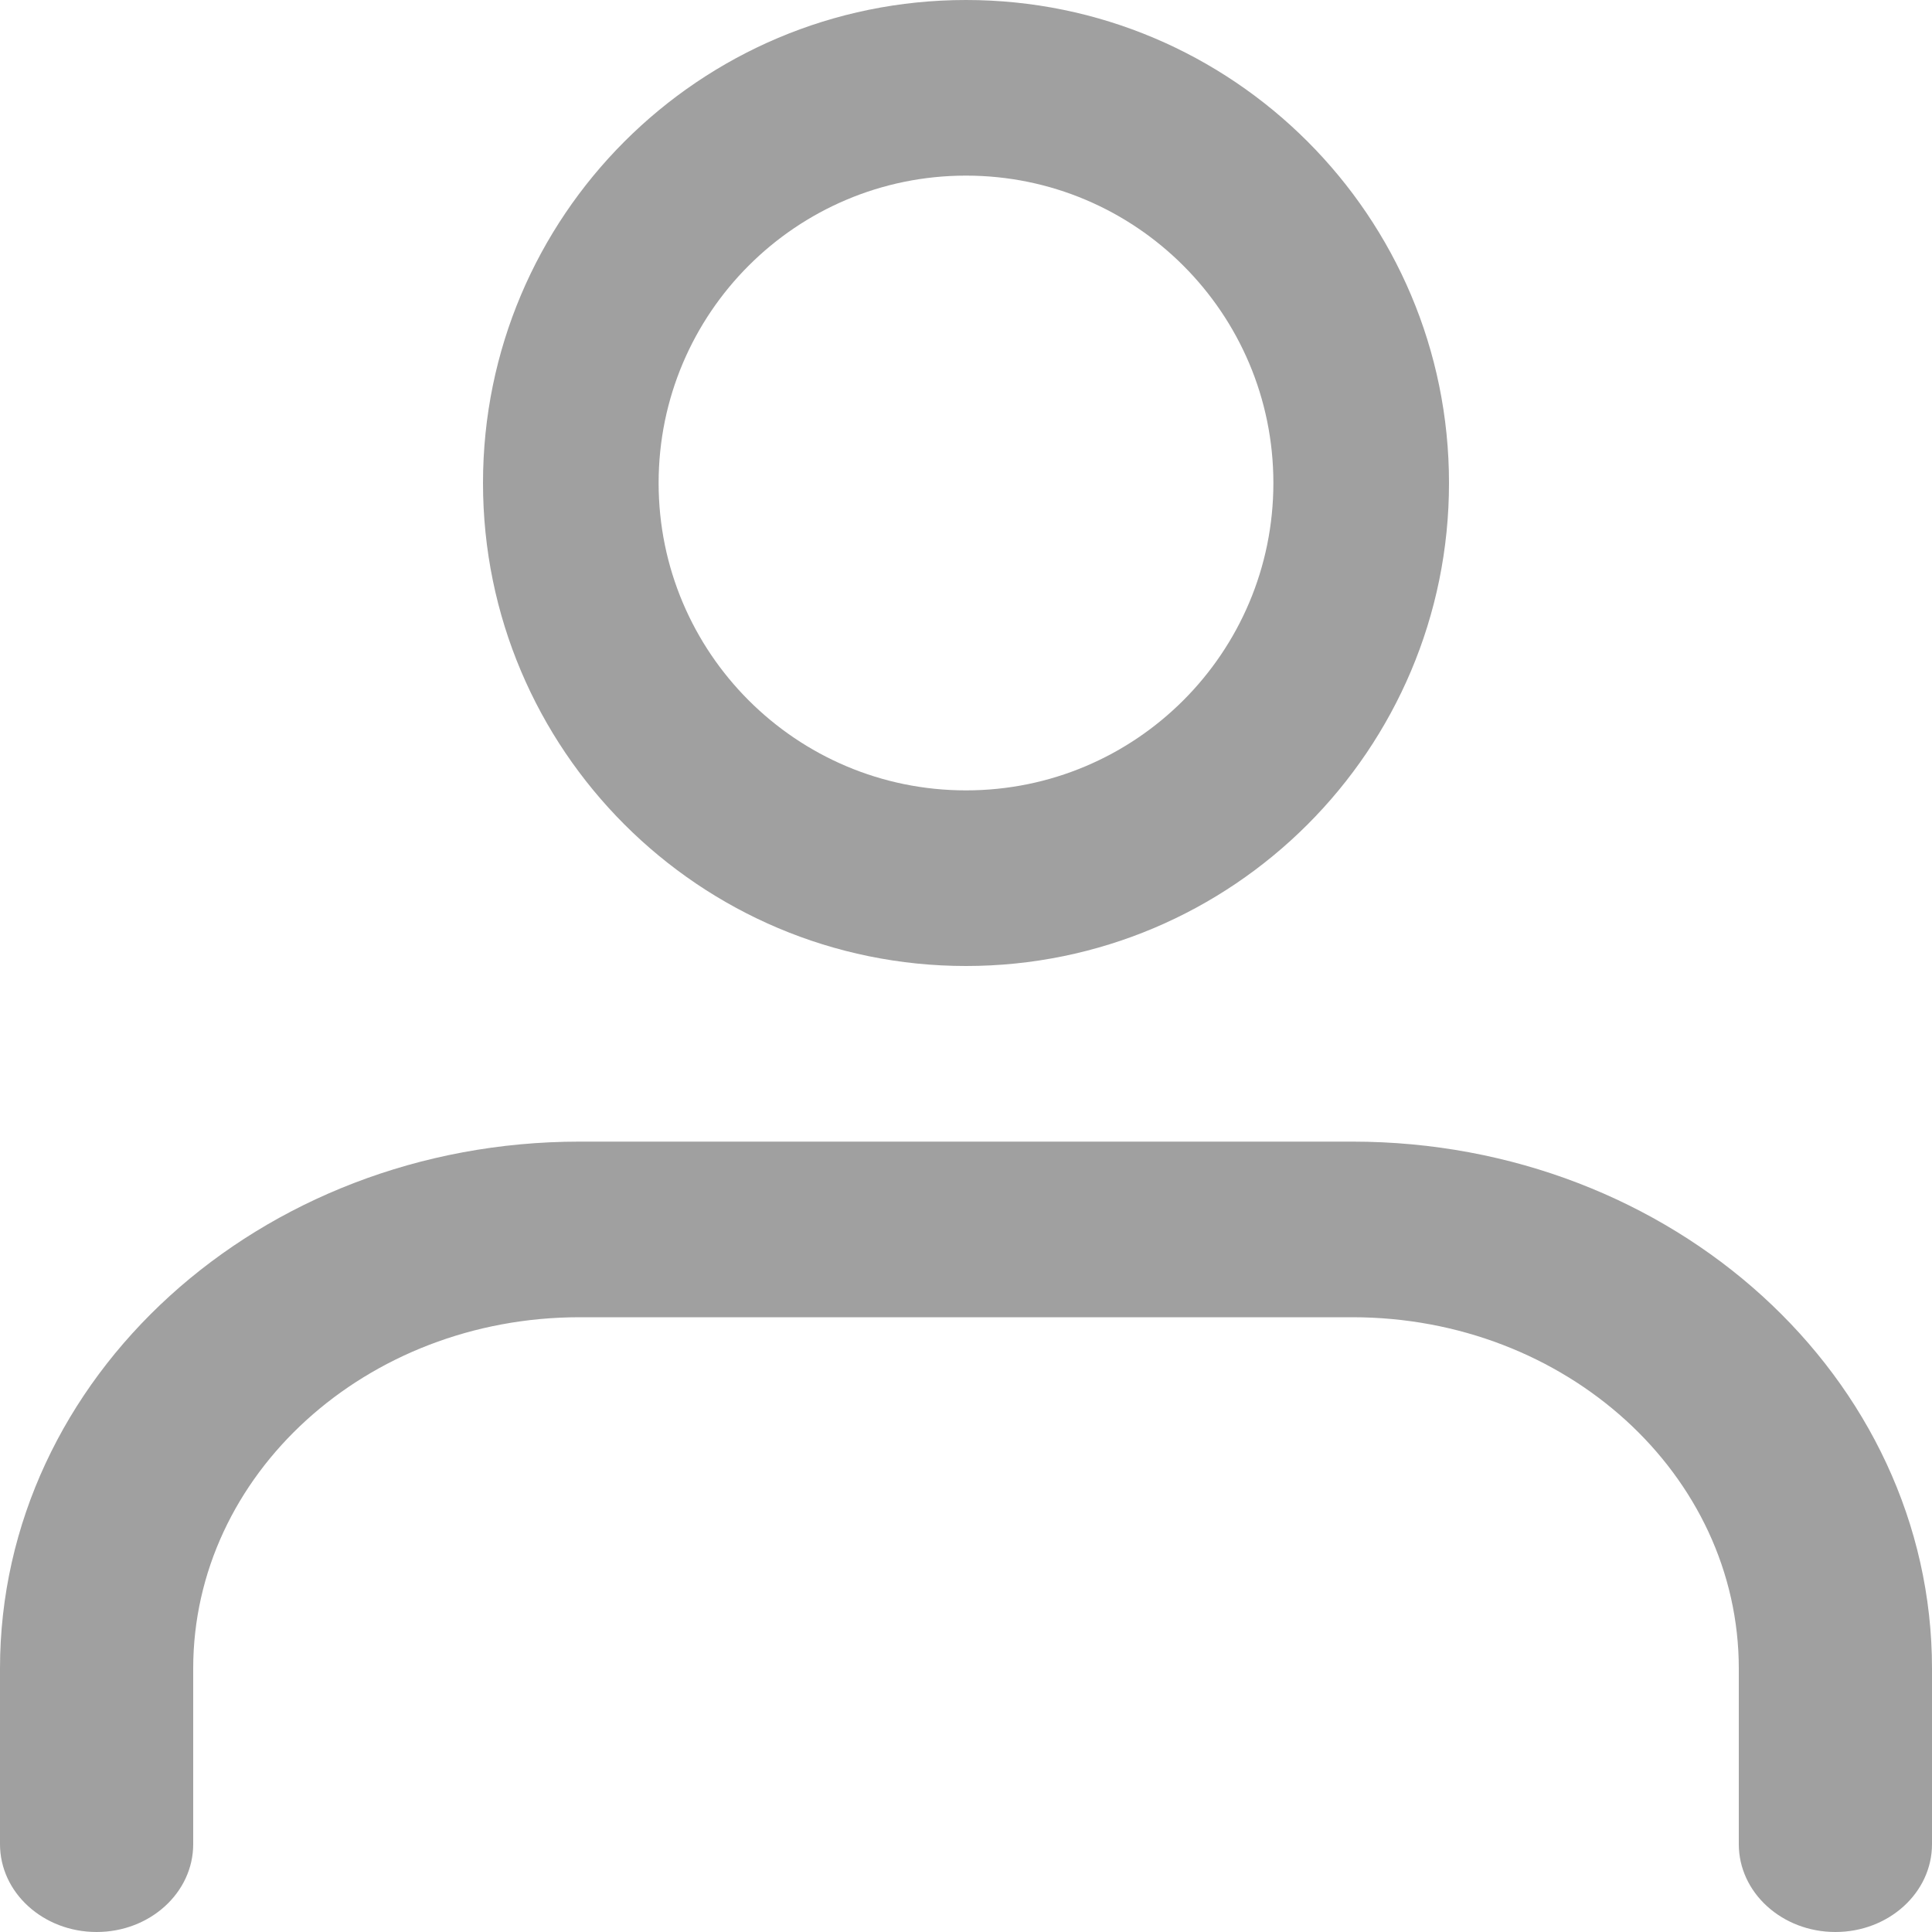 <svg width="20" height="20" viewBox="0 0 20 20" fill="none" xmlns="http://www.w3.org/2000/svg">
<path fill-rule="evenodd" clip-rule="evenodd" d="M10 0C7.239 0 5 2.239 5 5C5 7.761 7.239 10 10 10C12.761 10 15 7.761 15 5C15 2.239 12.761 0 10 0ZM6.818 5C6.818 3.243 8.243 1.818 10 1.818C11.757 1.818 13.182 3.243 13.182 5C13.182 6.757 11.757 8.182 10 8.182C8.243 8.182 6.818 6.757 6.818 5Z" fill="#A0A0A0"/>
<path d="M6 11.818C2.686 11.818 0 14.26 0 17.273V19.091C0 19.593 0.448 20 1 20C1.552 20 2 19.593 2 19.091V17.273C2 15.264 3.791 13.636 6 13.636H14C16.209 13.636 18 15.264 18 17.273V19.091C18 19.593 18.448 20 19 20C19.552 20 20 19.593 20 19.091V17.273C20 14.26 17.314 11.818 14 11.818H6Z" fill="#A0A0A0"/>
</svg>
